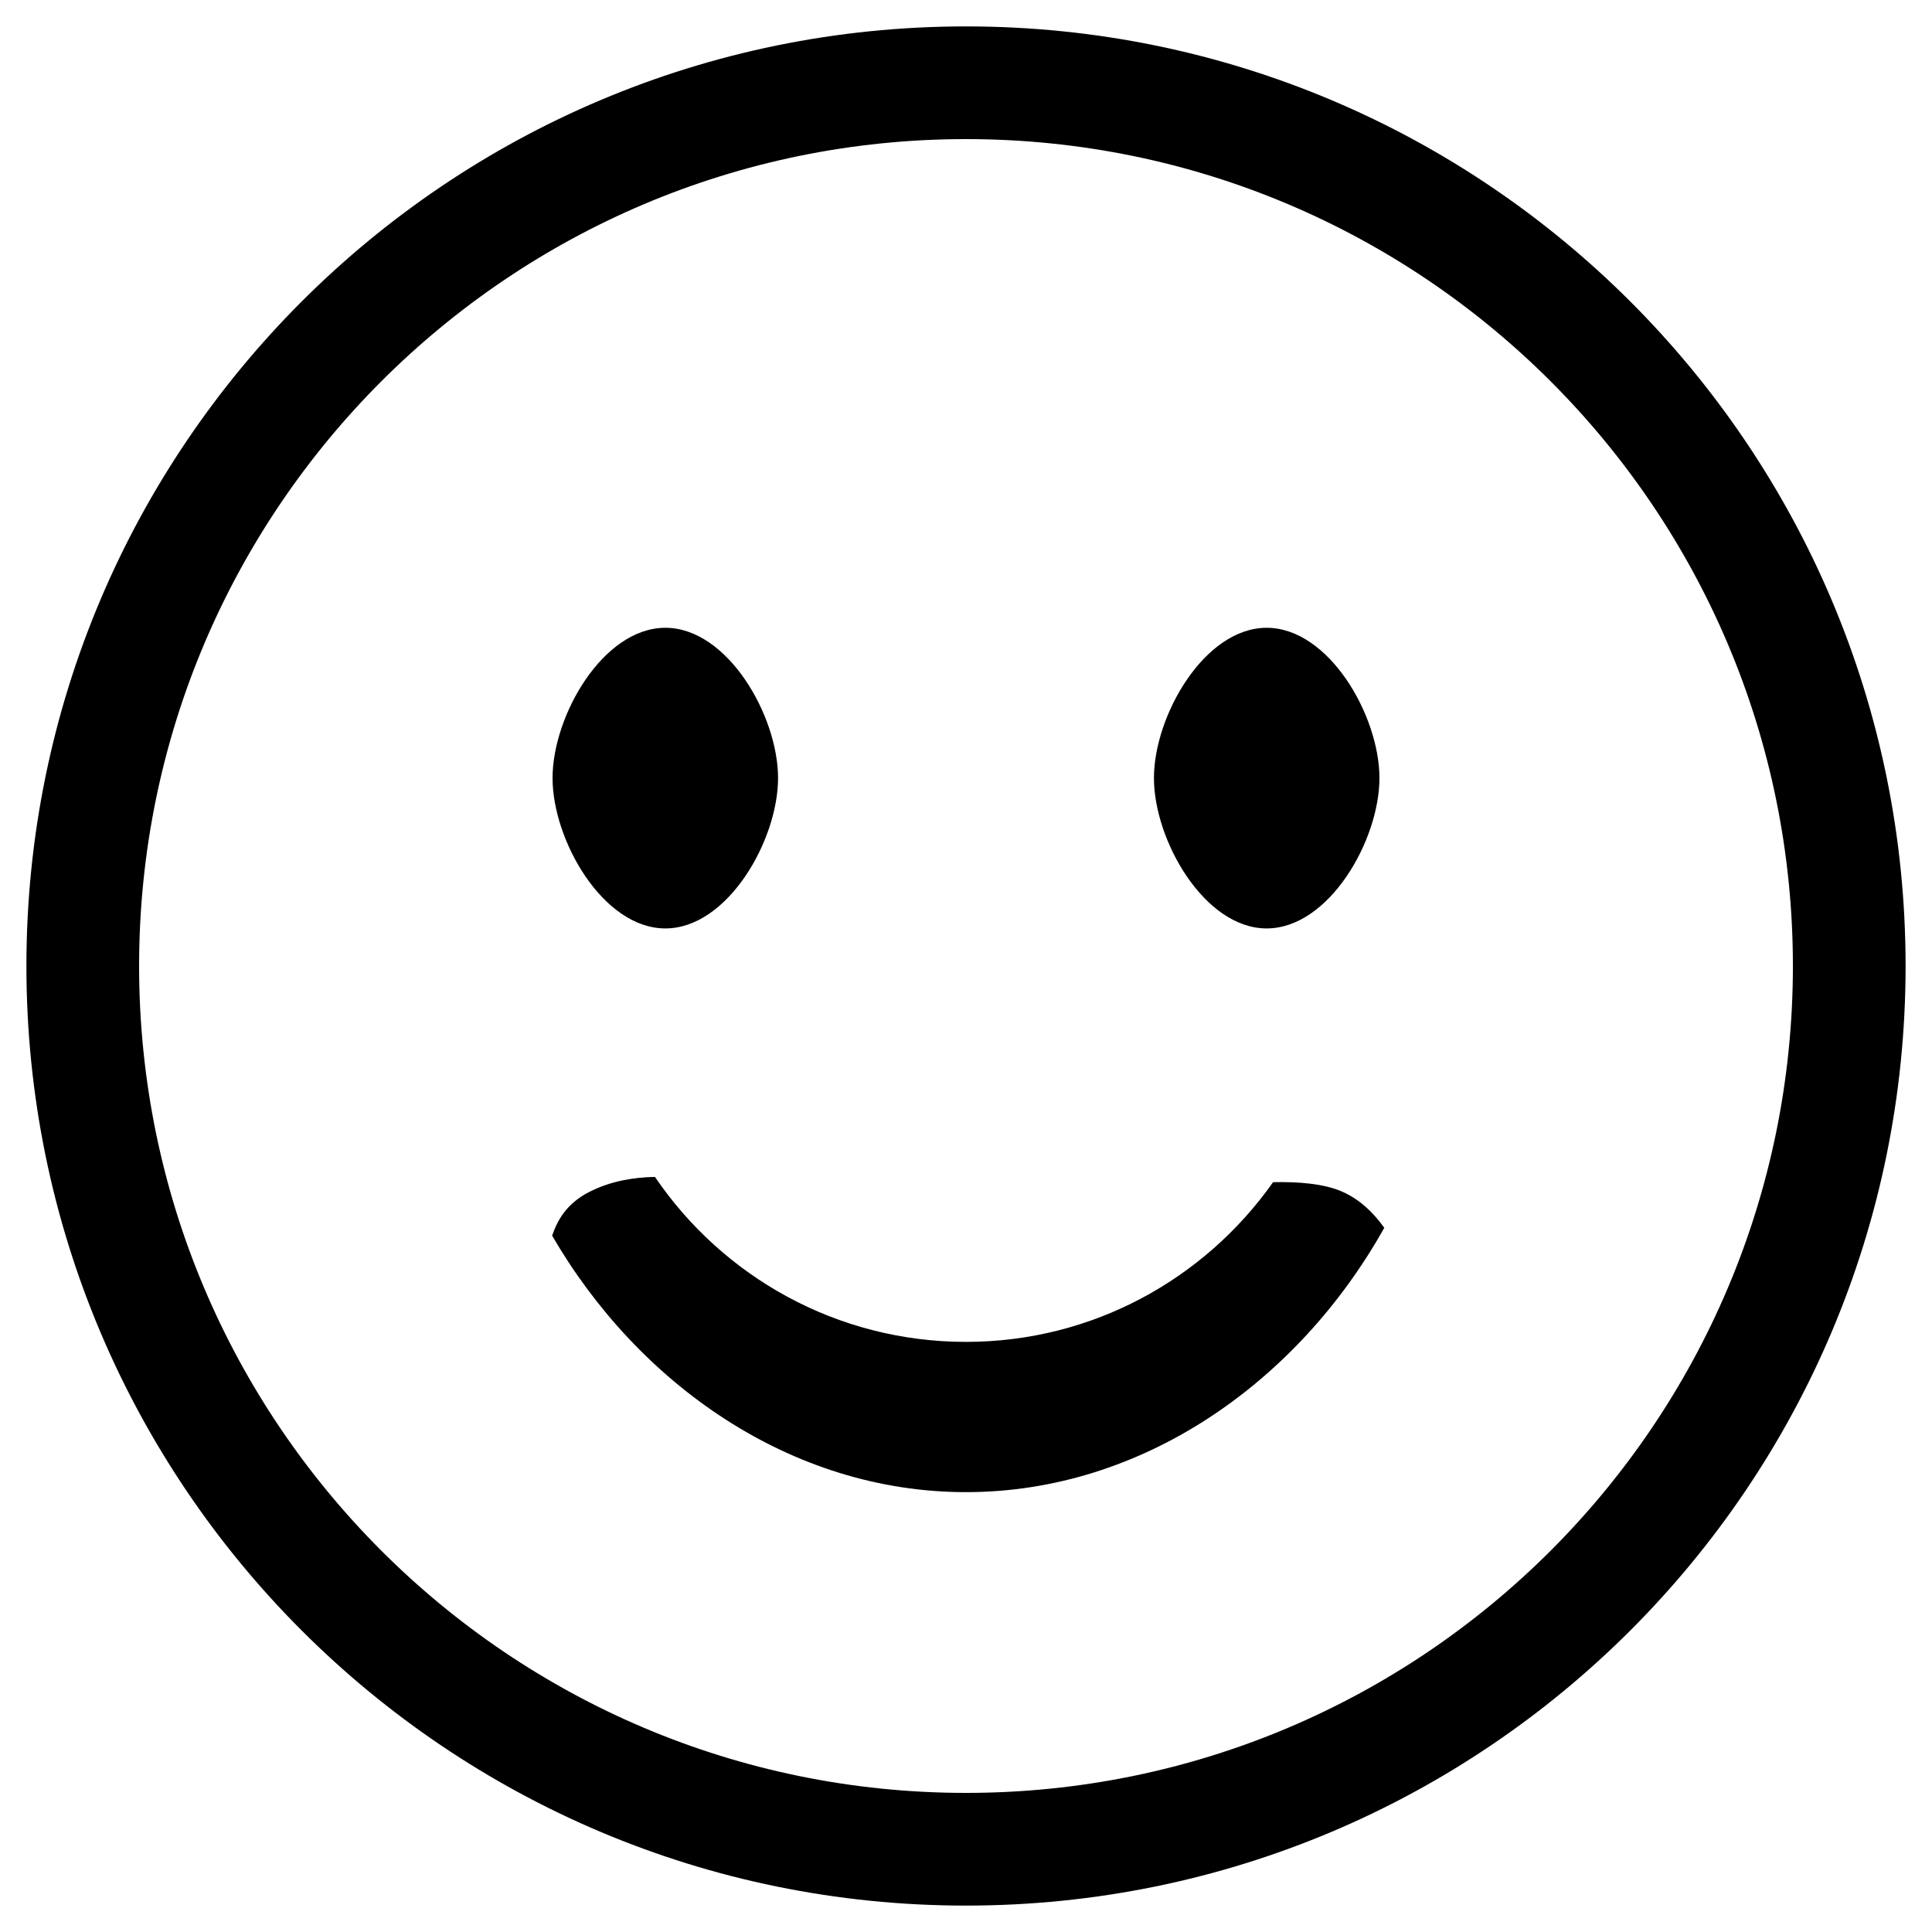 <?xml version="1.0" encoding="UTF-8"?>
<svg width="18px" height="18px" viewBox="0 0 18 18" version="1.1" xmlns="http://www.w3.org/2000/svg" xmlns:xlink="http://www.w3.org/1999/xlink">
    <!-- Generator: Sketch 50.2 (55047) - http://www.bohemiancoding.com/sketch -->
    <title>face</title>
    <desc>Created with Sketch.</desc>
    <defs></defs>
    <g id="Page-1" stroke="none" stroke-width="1" fill="none" fill-rule="evenodd">
        <g id="2-chat-default" transform="translate(-1246, -814)" fill="#000000" fill-rule="nonzero">
            <g id="right" transform="translate(959, 317)">
                <g id="input" transform="translate(1, 443)">
                    <g id="face" transform="translate(285, 53)">
                        <rect id="Rectangle-path" opacity="0" x="0" y="0" width="20" height="20"></rect>
                        <path d="M10,1.246 C5.165,1.246 1.246,5.165 1.246,10 C1.246,14.835 5.165,18.754 10,18.754 C14.835,18.754 18.754,14.835 18.754,10 C18.754,5.165 14.835,1.246 10,1.246 Z M10,17.704 C5.746,17.704 2.296,14.254 2.296,10 C2.296,5.746 5.746,2.296 10,2.296 C14.254,2.296 17.704,5.746 17.704,10 C17.704,14.254 14.254,17.704 10,17.704 Z M7.199,9.65 C7.779,9.65 8.249,8.829 8.249,8.249 C8.249,7.669 7.779,6.849 7.199,6.849 C6.618,6.849 6.148,7.669 6.148,8.249 C6.148,8.829 6.618,9.65 7.199,9.65 Z M12.801,9.65 C13.382,9.65 13.852,8.829 13.852,8.249 C13.852,7.669 13.382,6.849 12.801,6.849 C12.221,6.849 11.751,7.669 11.751,8.249 C11.751,8.829 12.221,9.65 12.801,9.65 Z M13.502,12.101 C13.332,12.027 13.093,12.009 12.861,12.014 C12.227,12.913 11.183,13.502 10,13.502 C8.794,13.502 7.732,12.892 7.102,11.965 C6.905,11.969 6.696,12.002 6.498,12.101 C6.272,12.214 6.193,12.374 6.144,12.512 C6.949,13.899 8.373,14.902 10,14.902 C11.656,14.902 13.1,13.864 13.897,12.439 C13.797,12.3 13.67,12.174 13.502,12.101 Z" id="Shape"></path>
                    </g>
                </g>
            </g>
        </g>
    </g>
</svg>